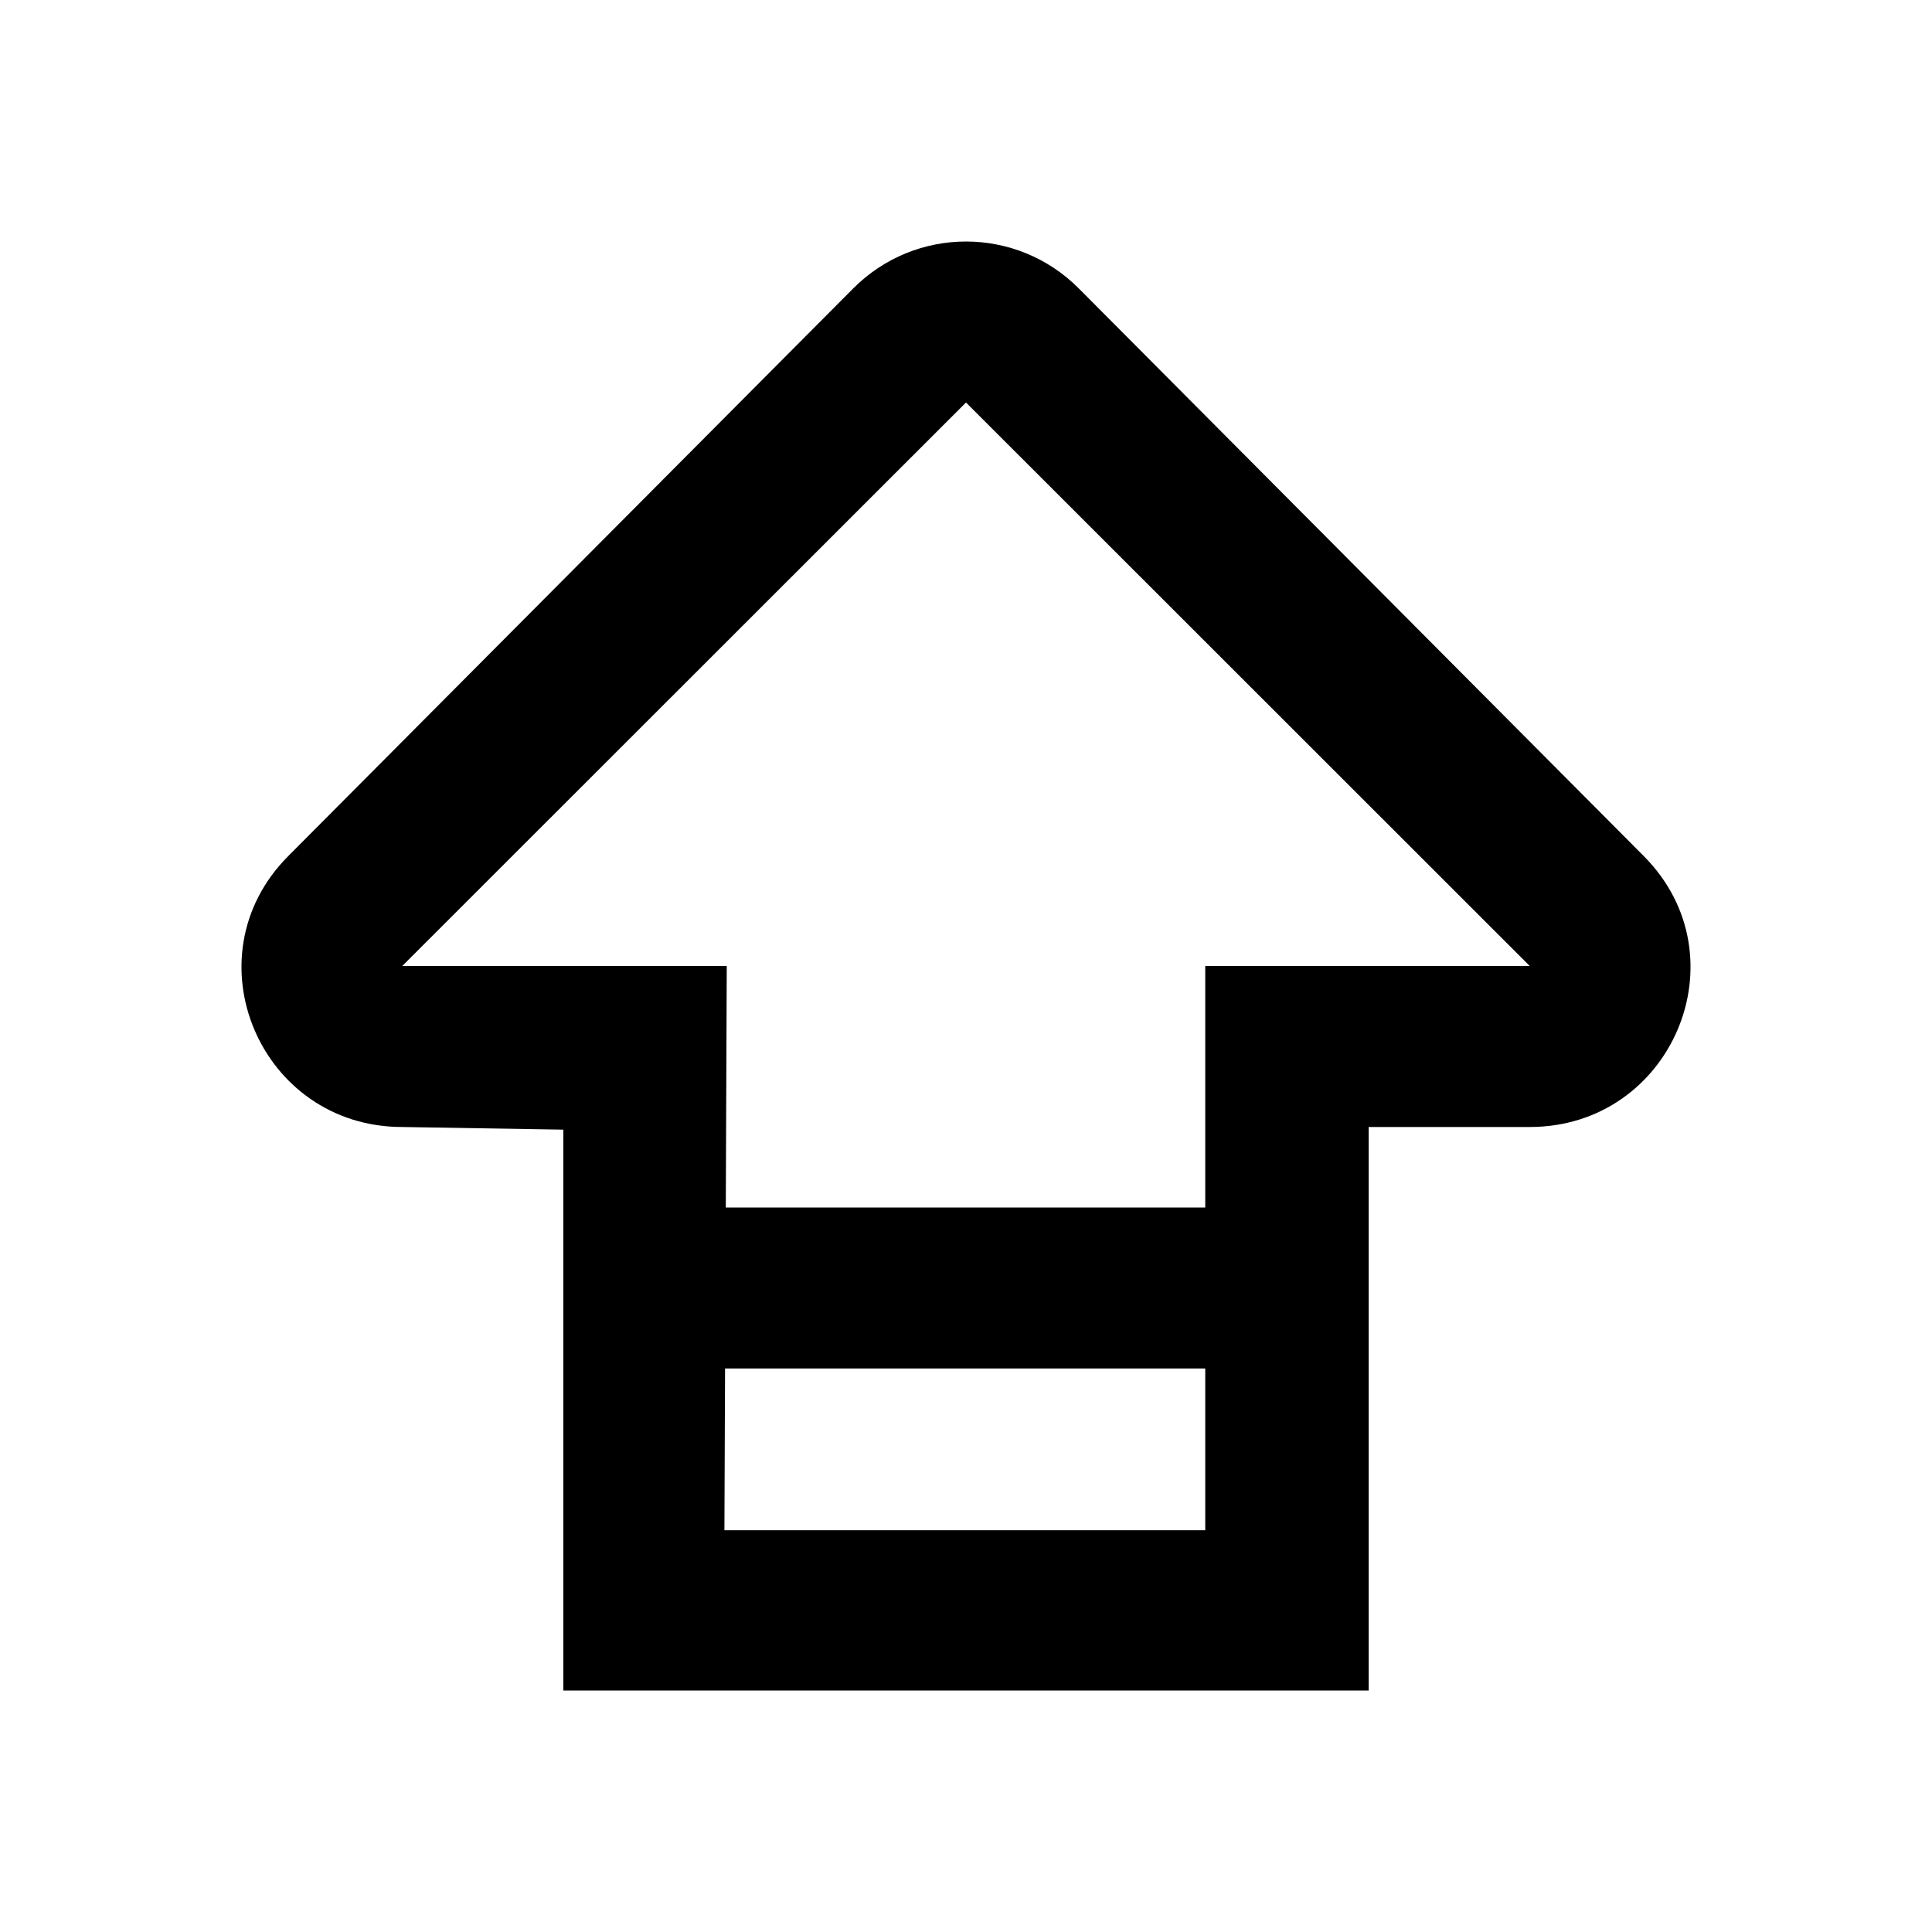 <svg width="24" height="24" viewBox="0 0 24 24" fill="none" xmlns="http://www.w3.org/2000/svg">
<path fill-rule="evenodd" clip-rule="evenodd" d="M13.401 3.583C12.627 2.806 11.373 2.806 10.599 3.583L3.58 10.635C2.332 11.889 3.232 14 4.997 14L6.998 14.033V21H17.002V14H19.003C20.768 14 21.668 11.889 20.42 10.635L13.401 3.583ZM4.997 12L12 5L19.003 12H14.972V15H9.016L9.028 12H4.997ZM9.007 17L8.999 19.009H14.972V17H9.007Z" fill="black"/>
</svg>
